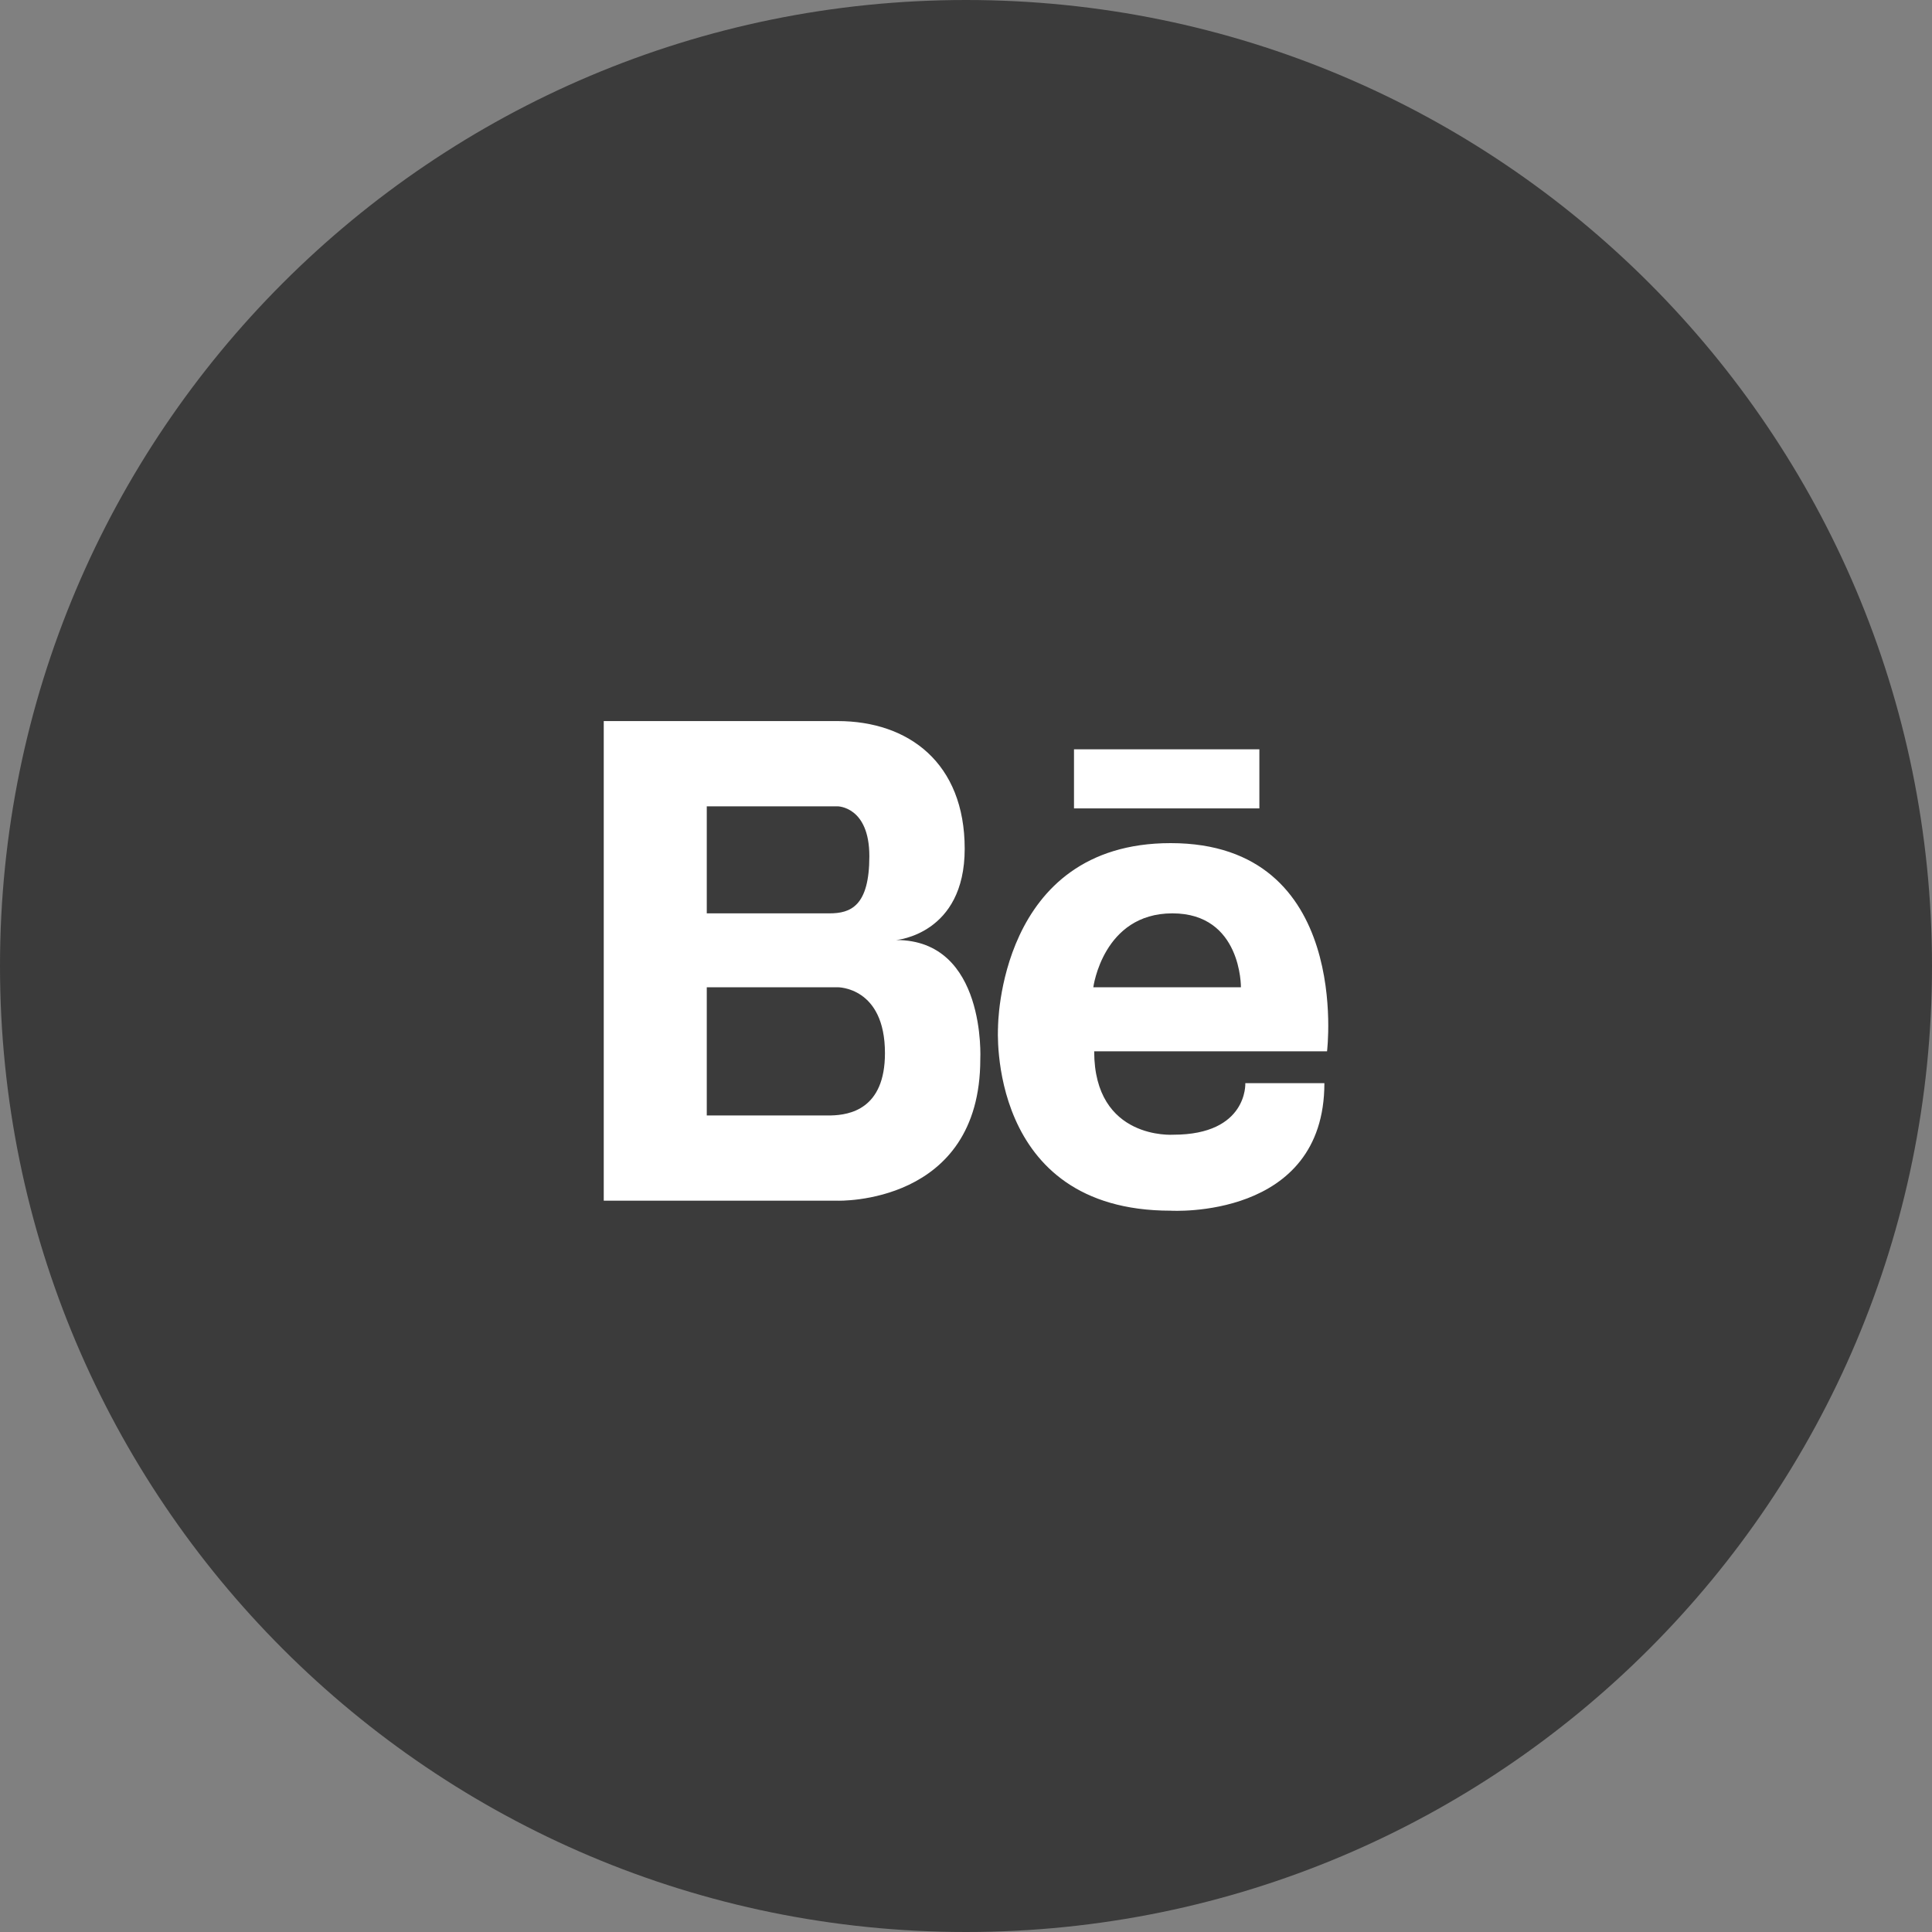 <svg width="40" height="40" viewBox="0 0 40 40" fill="none" xmlns="http://www.w3.org/2000/svg">
<rect x="0" y="0" width="40" height="40" fill="#808080" stroke="none"/>
<path d="M0 20C0 8.954 8.954 0 20 0C31.046 0 40 8.954 40 20C40 31.046 31.046 40 20 40C8.954 40 0 31.046 0 20Z" fill="#3B3B3B"/>
<g clip-path="url(#clip0_420_15238)">
<path d="M18.554 19.462C18.554 19.462 19.973 19.35 19.973 17.573C19.973 15.796 18.812 14.929 17.341 14.929H12.5V24.859H17.341C17.341 24.859 20.296 24.958 20.296 21.928C20.296 21.928 20.425 19.462 18.554 19.462ZM16.992 16.694H17.341C17.341 16.694 17.999 16.694 17.999 17.727C17.999 18.76 17.612 18.91 17.173 18.91H14.633V16.694H16.992ZM17.204 23.094H14.633V20.44H17.341C17.341 20.44 18.322 20.427 18.322 21.804C18.322 22.965 17.589 23.085 17.204 23.094ZM24.237 17.456C20.66 17.456 20.663 21.271 20.663 21.271C20.663 21.271 20.417 25.066 24.237 25.066C24.237 25.066 27.42 25.261 27.42 22.426H25.783C25.783 22.426 25.838 23.493 24.292 23.493C24.292 23.493 22.654 23.61 22.654 21.766H27.475C27.475 21.766 28.002 17.456 24.237 17.456ZM22.636 20.44C22.636 20.44 22.836 18.91 24.273 18.91C25.71 18.91 25.692 20.44 25.692 20.44H22.636ZM26.074 16.737H22.236V15.514H26.074V16.737Z" fill="white"/>
</g>
<defs>
<clipPath id="clip0_420_15238">
<rect width="18" height="11.7" fill="white" transform="translate(11 14.15)"/>
</clipPath>
</defs>
</svg>

